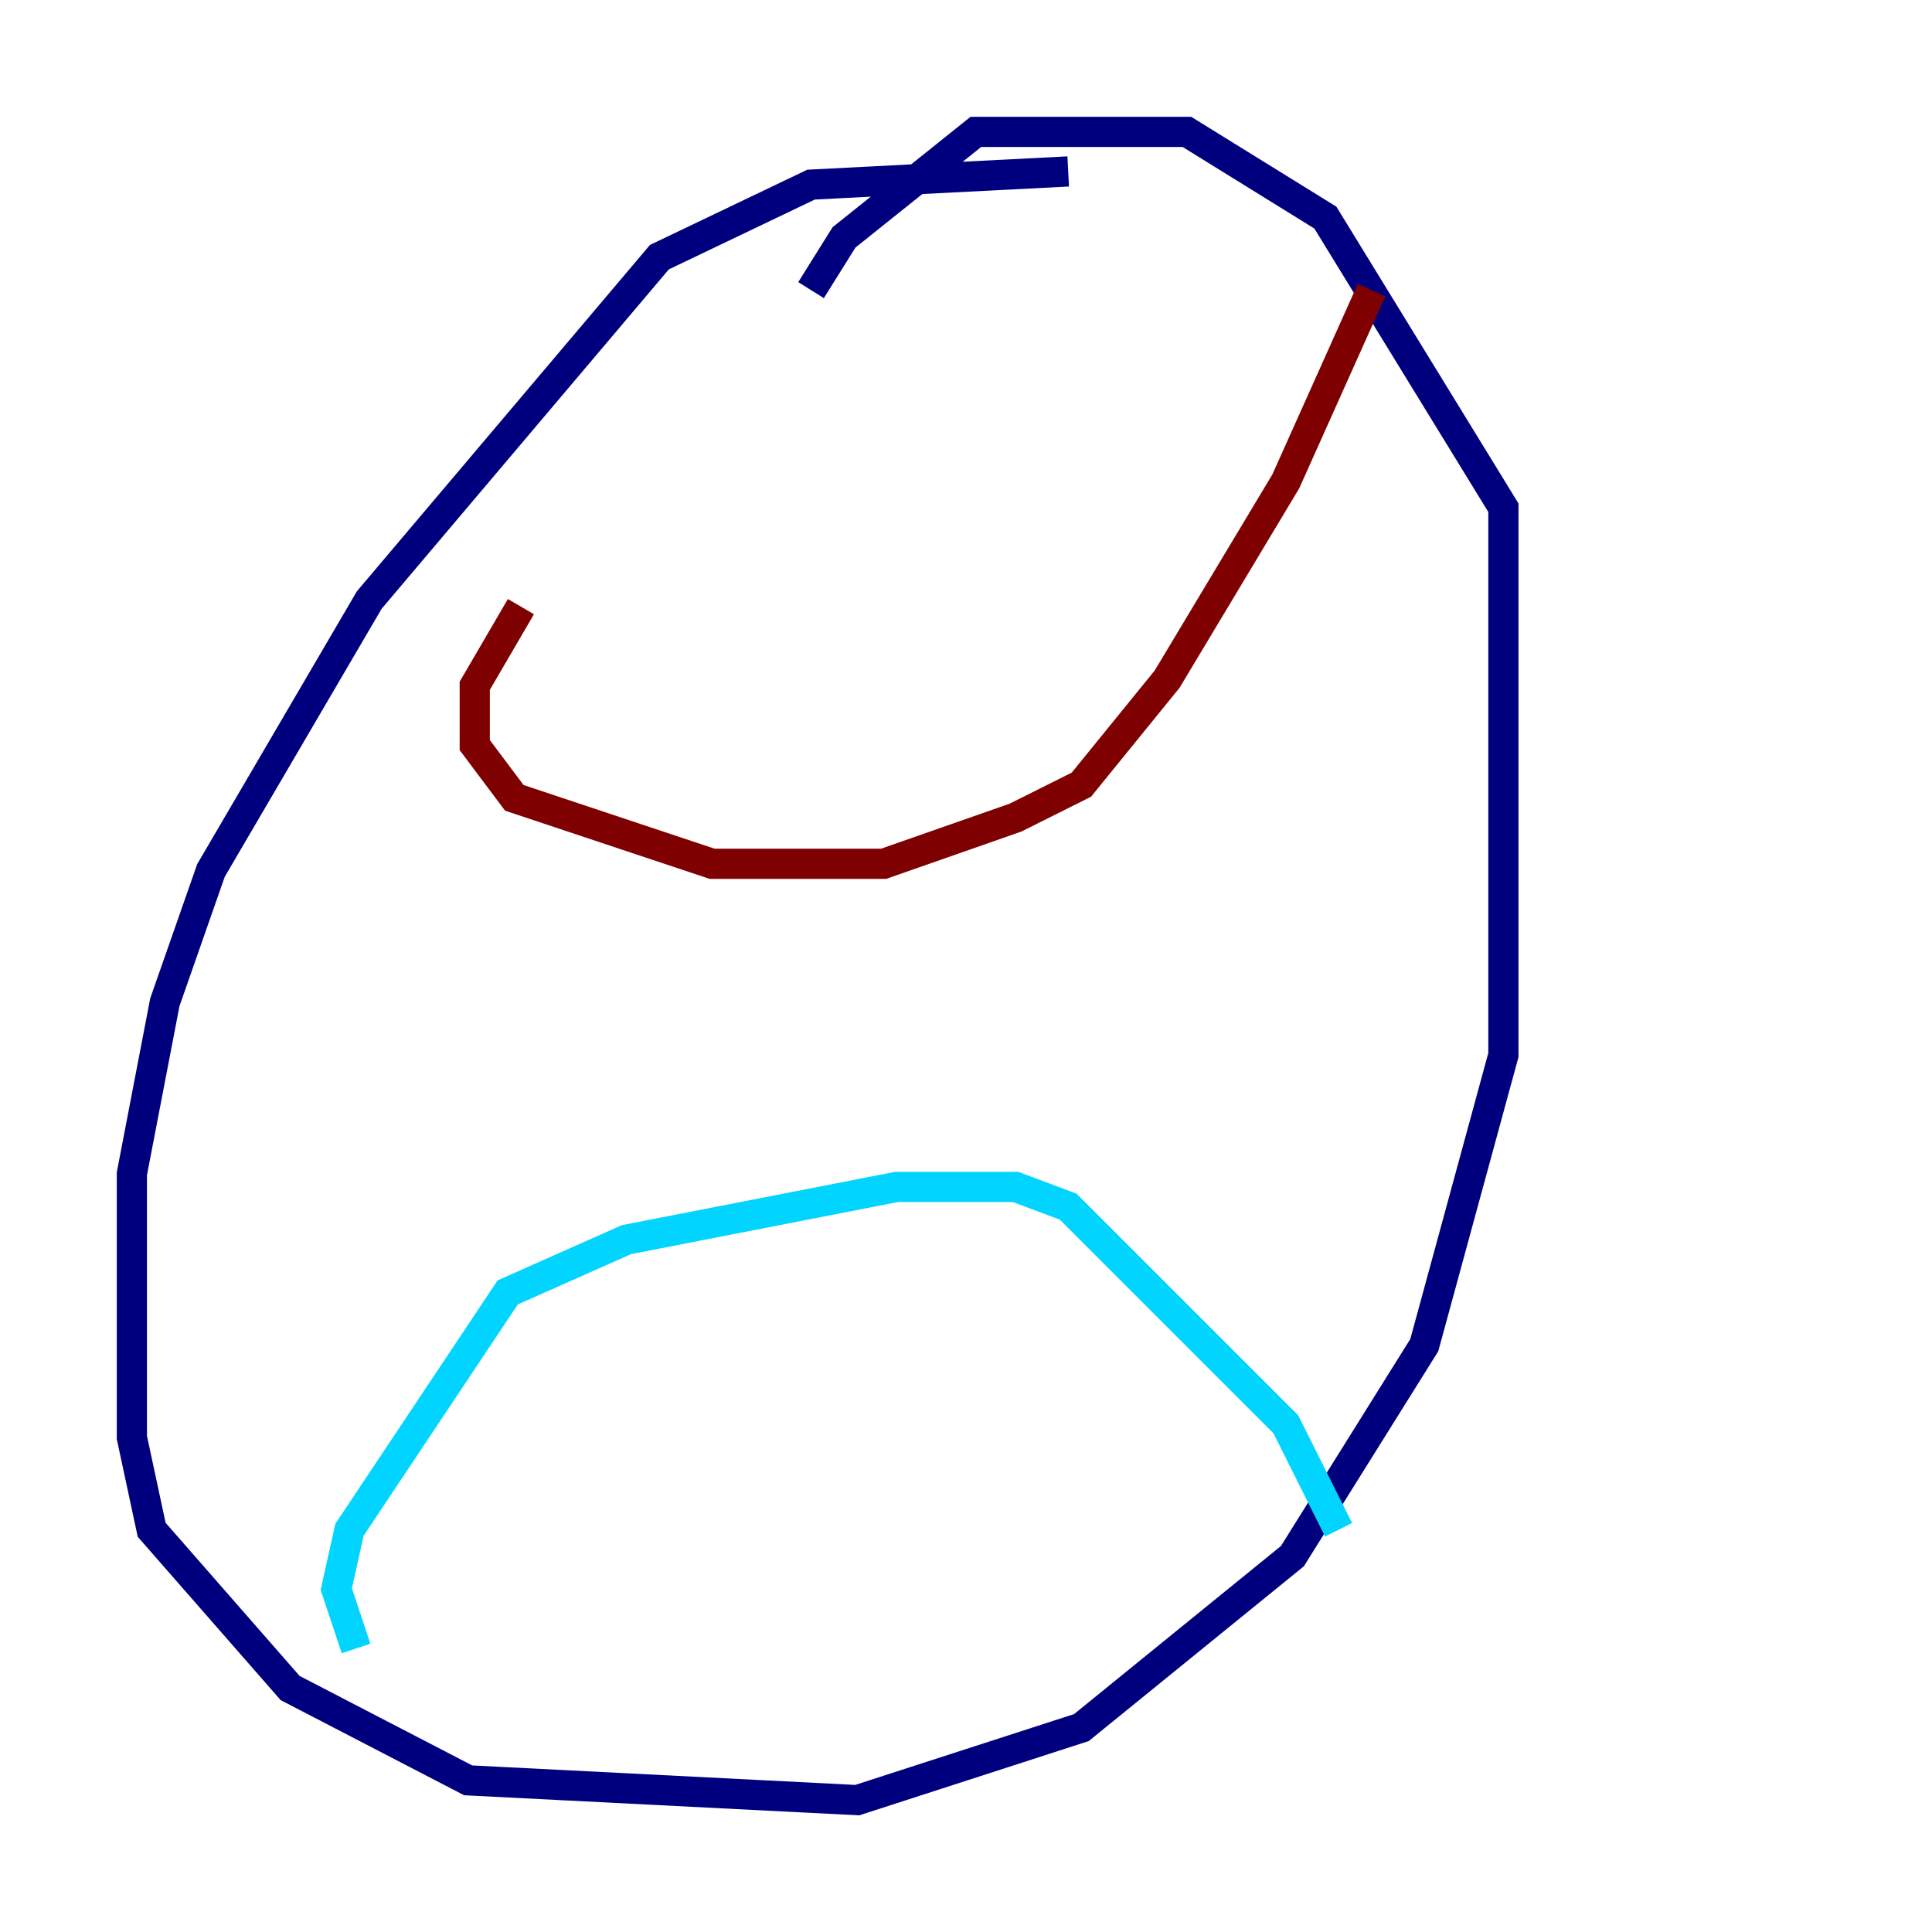 <?xml version="1.0" encoding="utf-8" ?>
<svg baseProfile="tiny" height="128" version="1.2" viewBox="0,0,128,128" width="128" xmlns="http://www.w3.org/2000/svg" xmlns:ev="http://www.w3.org/2001/xml-events" xmlns:xlink="http://www.w3.org/1999/xlink"><defs /><polyline fill="none" points="70.771,11.358 53.734,12.232 43.686,17.038 24.464,39.754 13.979,57.666 10.921,66.403 8.737,77.761 8.737,95.236 10.048,101.352 19.222,111.836 31.017,117.952 56.792,119.263 71.645,114.457 85.625,103.099 94.362,89.12 99.604,69.898 99.604,33.638 87.809,14.416 78.635,8.737 64.655,8.737 55.918,15.727 53.734,19.222" stroke="#00007f" stroke-width="2" /><polyline fill="none" points="23.59,109.215 22.28,105.283 23.154,101.352 33.638,85.625 41.502,82.13 59.413,78.635 67.276,78.635 70.771,79.945 85.188,94.362 88.683,101.352" stroke="#00d4ff" stroke-width="2" /><polyline fill="none" points="34.512,40.191 34.512,40.191" stroke="#ffe500" stroke-width="2" /><polyline fill="none" points="34.512,40.191 31.454,45.433 31.454,49.365 34.075,52.86 47.181,57.229 58.539,57.229 67.276,54.171 71.645,51.986 77.324,44.997 85.188,31.891 90.867,19.222" stroke="#7f0000" stroke-width="2" /></svg>